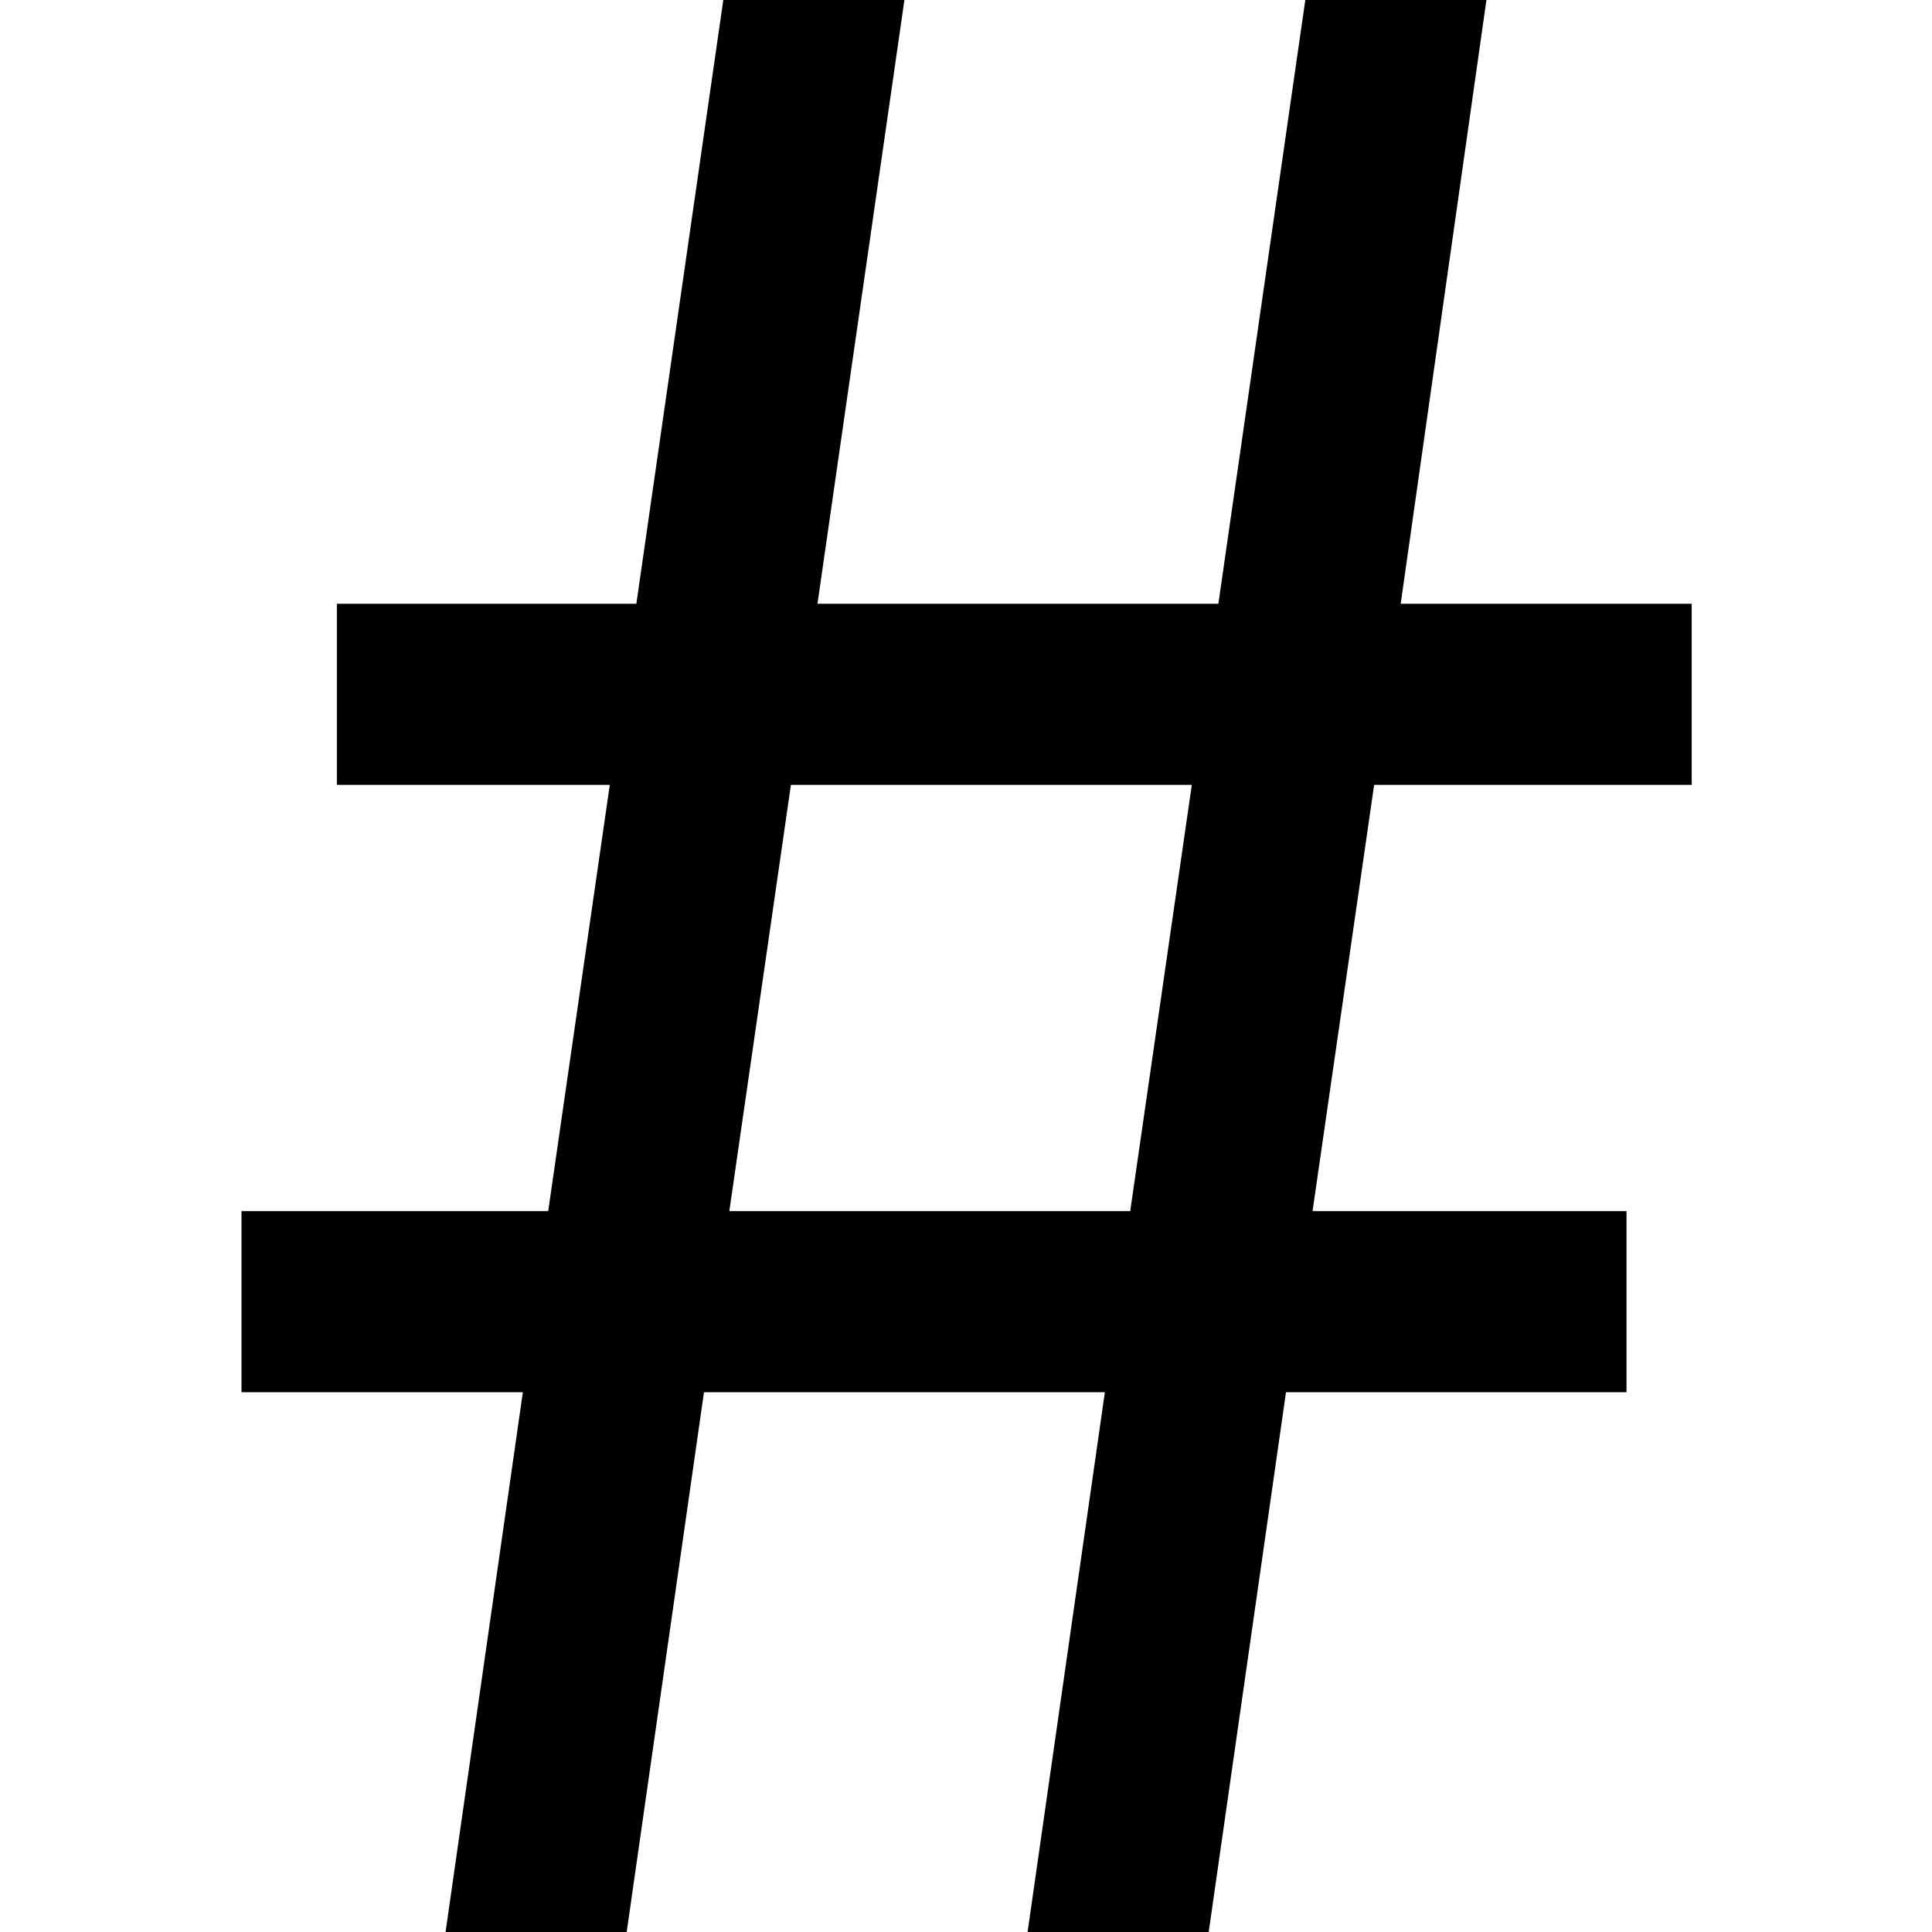 <svg fill="none" height="16" width="16" xmlns="http://www.w3.org/2000/svg"><path d="M2 10.03v1.5h2.33L3.69 16h1.5l.64-4.47h3.32L8.51 16h1.5l.64-4.47h2.82v-1.5h-2.6l.51-3.53h2.63V5H11.6l.71-5h-1.5l-.72 5H6.77l.72-5h-1.5l-.72 5H2.79v1.5h2.26l-.51 3.53zM6.55 6.5h3.32l-.51 3.53H6.04z" fill="#000"/></svg>
